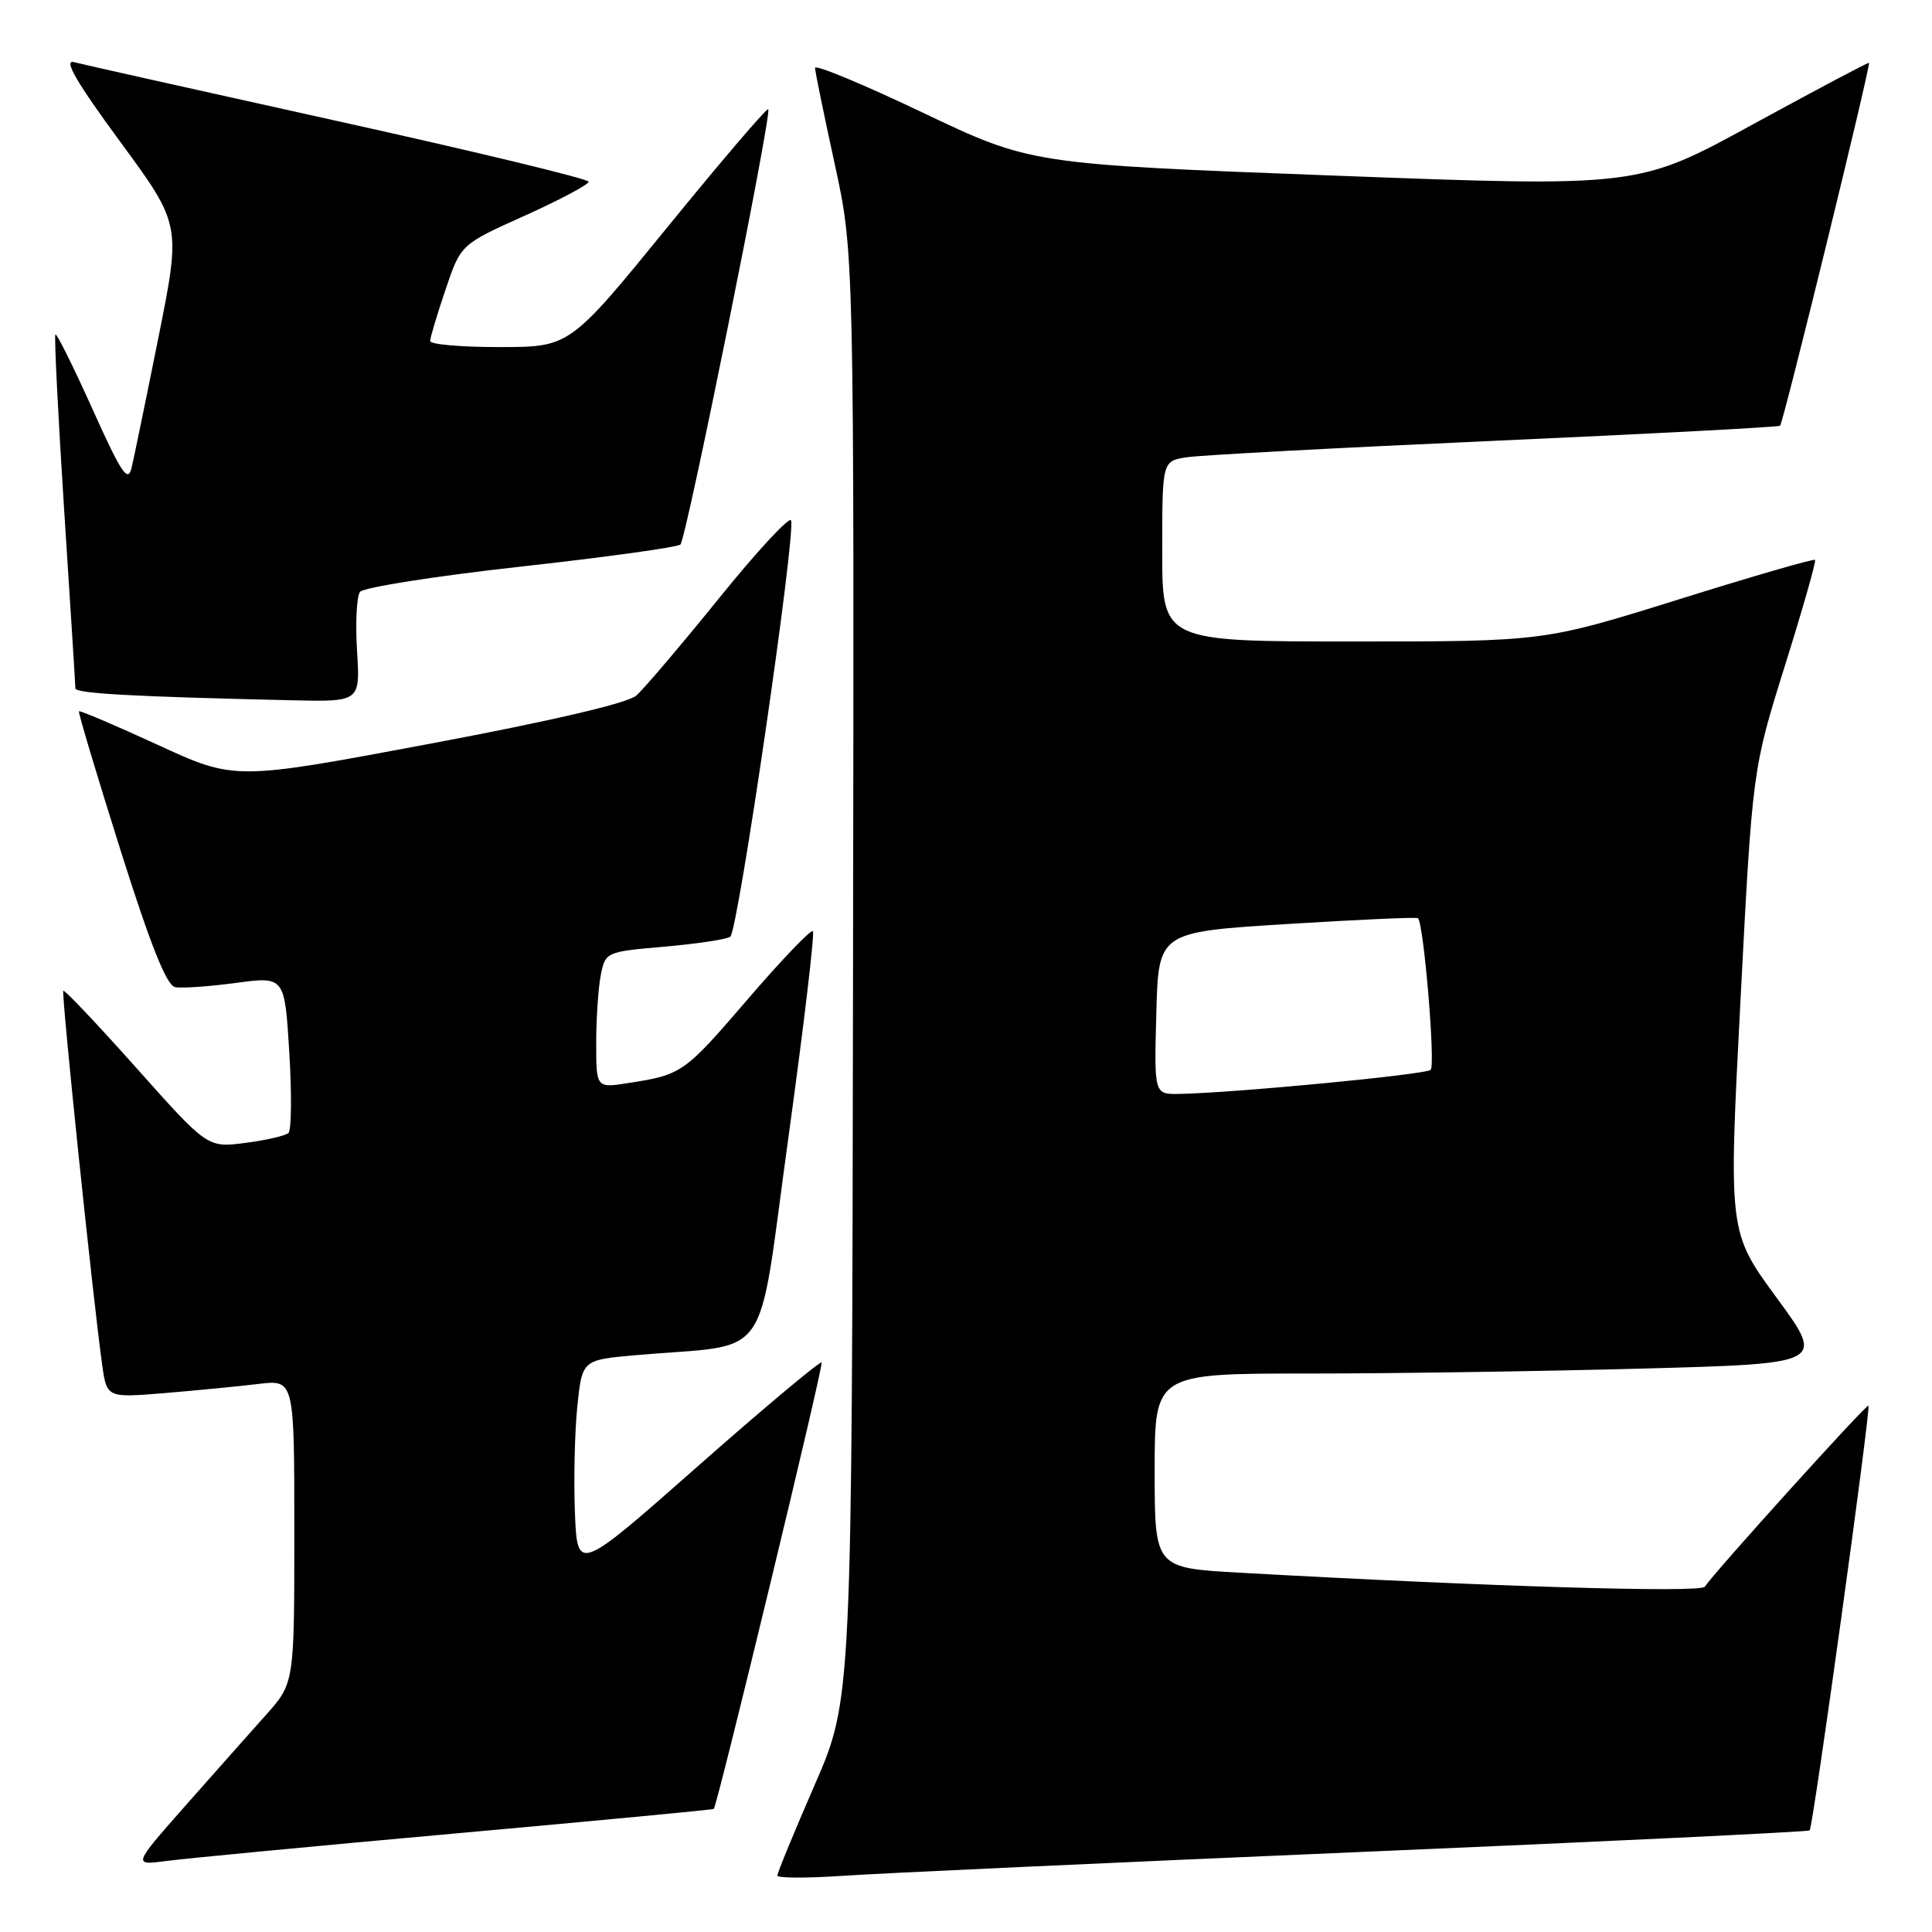 <?xml version="1.0" encoding="UTF-8" standalone="no"?>
<!DOCTYPE svg PUBLIC "-//W3C//DTD SVG 1.1//EN" "http://www.w3.org/Graphics/SVG/1.1/DTD/svg11.dtd" >
<svg xmlns="http://www.w3.org/2000/svg" xmlns:xlink="http://www.w3.org/1999/xlink" version="1.1" viewBox="0 0 256 256">
 <g >
 <path fill="currentColor"
d=" M 179.98 245.41 C 212.69 244.02 239.61 242.72 239.79 242.54 C 240.24 242.10 247.92 186.58 247.58 186.25 C 247.33 186.00 227.20 208.28 225.89 210.25 C 225.34 211.08 197.15 210.23 164.25 208.39 C 153.00 207.76 153.00 207.76 153.00 194.88 C 153.00 182.00 153.00 182.00 173.34 182.00 C 184.52 182.00 204.51 181.70 217.75 181.34 C 241.82 180.69 241.82 180.69 235.42 171.97 C 229.03 163.25 229.03 163.25 230.62 132.61 C 232.21 101.97 232.21 101.97 236.50 88.24 C 238.87 80.68 240.67 74.36 240.50 74.19 C 240.34 74.01 232.19 76.37 222.39 79.44 C 204.58 85.00 204.58 85.00 179.29 85.00 C 154.00 85.00 154.00 85.00 154.00 73.05 C 154.00 61.09 154.00 61.09 157.25 60.59 C 159.04 60.31 177.38 59.33 198.00 58.41 C 218.62 57.49 235.67 56.59 235.87 56.41 C 236.29 56.05 247.92 8.60 247.65 8.33 C 247.56 8.23 240.65 11.90 232.28 16.47 C 217.08 24.79 217.08 24.79 176.84 23.27 C 136.61 21.75 136.61 21.75 122.30 14.94 C 114.44 11.19 108.00 8.52 108.00 8.99 C 108.00 9.46 109.17 15.16 110.59 21.67 C 113.18 33.50 113.18 33.50 113.03 129.34 C 112.89 225.18 112.89 225.18 107.94 236.53 C 105.22 242.78 103.00 248.17 103.00 248.52 C 103.00 248.87 106.94 248.88 111.75 248.55 C 116.56 248.22 147.27 246.81 179.98 245.41 Z  M 60.48 242.93 C 79.16 241.25 94.51 239.79 94.58 239.69 C 95.16 238.80 109.17 180.84 108.87 180.54 C 108.66 180.33 101.29 186.50 92.49 194.26 C 76.50 208.37 76.50 208.37 76.18 200.43 C 76.01 196.07 76.15 189.73 76.50 186.34 C 77.14 180.19 77.14 180.19 84.32 179.56 C 102.57 177.96 100.24 181.29 104.45 150.85 C 106.50 136.00 107.97 123.64 107.71 123.38 C 107.46 123.12 103.57 127.18 99.08 132.40 C 90.66 142.20 90.36 142.41 83.25 143.51 C 79.00 144.18 79.00 144.18 79.00 138.21 C 79.00 134.93 79.28 130.87 79.61 129.18 C 80.22 126.15 80.32 126.11 88.00 125.44 C 92.27 125.07 96.21 124.48 96.76 124.13 C 97.78 123.49 105.46 70.88 104.82 68.96 C 104.63 68.38 100.34 73.00 95.30 79.24 C 90.26 85.47 85.31 91.29 84.31 92.17 C 83.17 93.17 73.01 95.54 56.81 98.58 C 31.11 103.40 31.11 103.40 20.89 98.69 C 15.27 96.11 10.58 94.11 10.46 94.25 C 10.34 94.39 12.80 102.60 15.92 112.50 C 19.92 125.18 22.07 130.58 23.20 130.80 C 24.08 130.97 27.71 130.72 31.26 130.24 C 37.72 129.38 37.72 129.38 38.33 139.42 C 38.67 144.94 38.62 149.76 38.22 150.13 C 37.82 150.49 35.25 151.09 32.50 151.44 C 27.50 152.09 27.50 152.09 18.09 141.53 C 12.92 135.73 8.55 131.12 8.39 131.28 C 8.10 131.57 12.32 172.16 13.54 180.86 C 14.16 185.22 14.16 185.22 21.83 184.59 C 26.05 184.24 31.64 183.69 34.25 183.38 C 39.00 182.81 39.00 182.81 39.00 202.93 C 39.00 223.04 39.00 223.04 35.21 227.27 C 33.13 229.60 28.31 235.03 24.50 239.34 C 17.59 247.18 17.59 247.18 22.05 246.59 C 24.50 246.26 41.79 244.61 60.48 242.93 Z  M 47.31 86.25 C 47.08 82.54 47.26 79.02 47.70 78.43 C 48.14 77.84 57.72 76.33 69.00 75.08 C 80.28 73.83 89.80 72.51 90.16 72.15 C 90.94 71.39 102.32 14.98 101.80 14.47 C 101.61 14.28 95.61 21.29 88.48 30.05 C 75.50 45.98 75.50 45.98 66.25 45.99 C 61.16 46.00 57.00 45.64 57.00 45.19 C 57.00 44.75 57.91 41.69 59.03 38.39 C 61.05 32.39 61.05 32.39 69.53 28.58 C 74.19 26.48 78.00 24.45 78.00 24.08 C 78.00 23.71 63.10 20.11 44.88 16.08 C 26.67 12.05 10.87 8.52 9.78 8.23 C 8.38 7.87 10.18 10.96 15.89 18.73 C 23.99 29.75 23.99 29.75 21.01 44.63 C 19.37 52.81 17.76 60.61 17.44 61.97 C 16.95 64.02 16.10 62.75 12.26 54.22 C 9.73 48.60 7.52 44.15 7.34 44.32 C 7.17 44.50 7.69 54.96 8.50 67.57 C 9.32 80.18 9.99 90.82 9.99 91.21 C 10.00 91.89 17.66 92.31 38.62 92.79 C 47.73 93.00 47.73 93.00 47.31 86.25 Z  M 153.22 134.25 C 153.50 123.50 153.50 123.50 170.50 122.44 C 179.85 121.86 187.67 121.51 187.88 121.66 C 188.64 122.20 190.23 141.11 189.57 141.76 C 188.95 142.39 163.38 144.83 156.22 144.95 C 152.93 145.00 152.93 145.00 153.22 134.25 Z "/>
</g>
</svg>